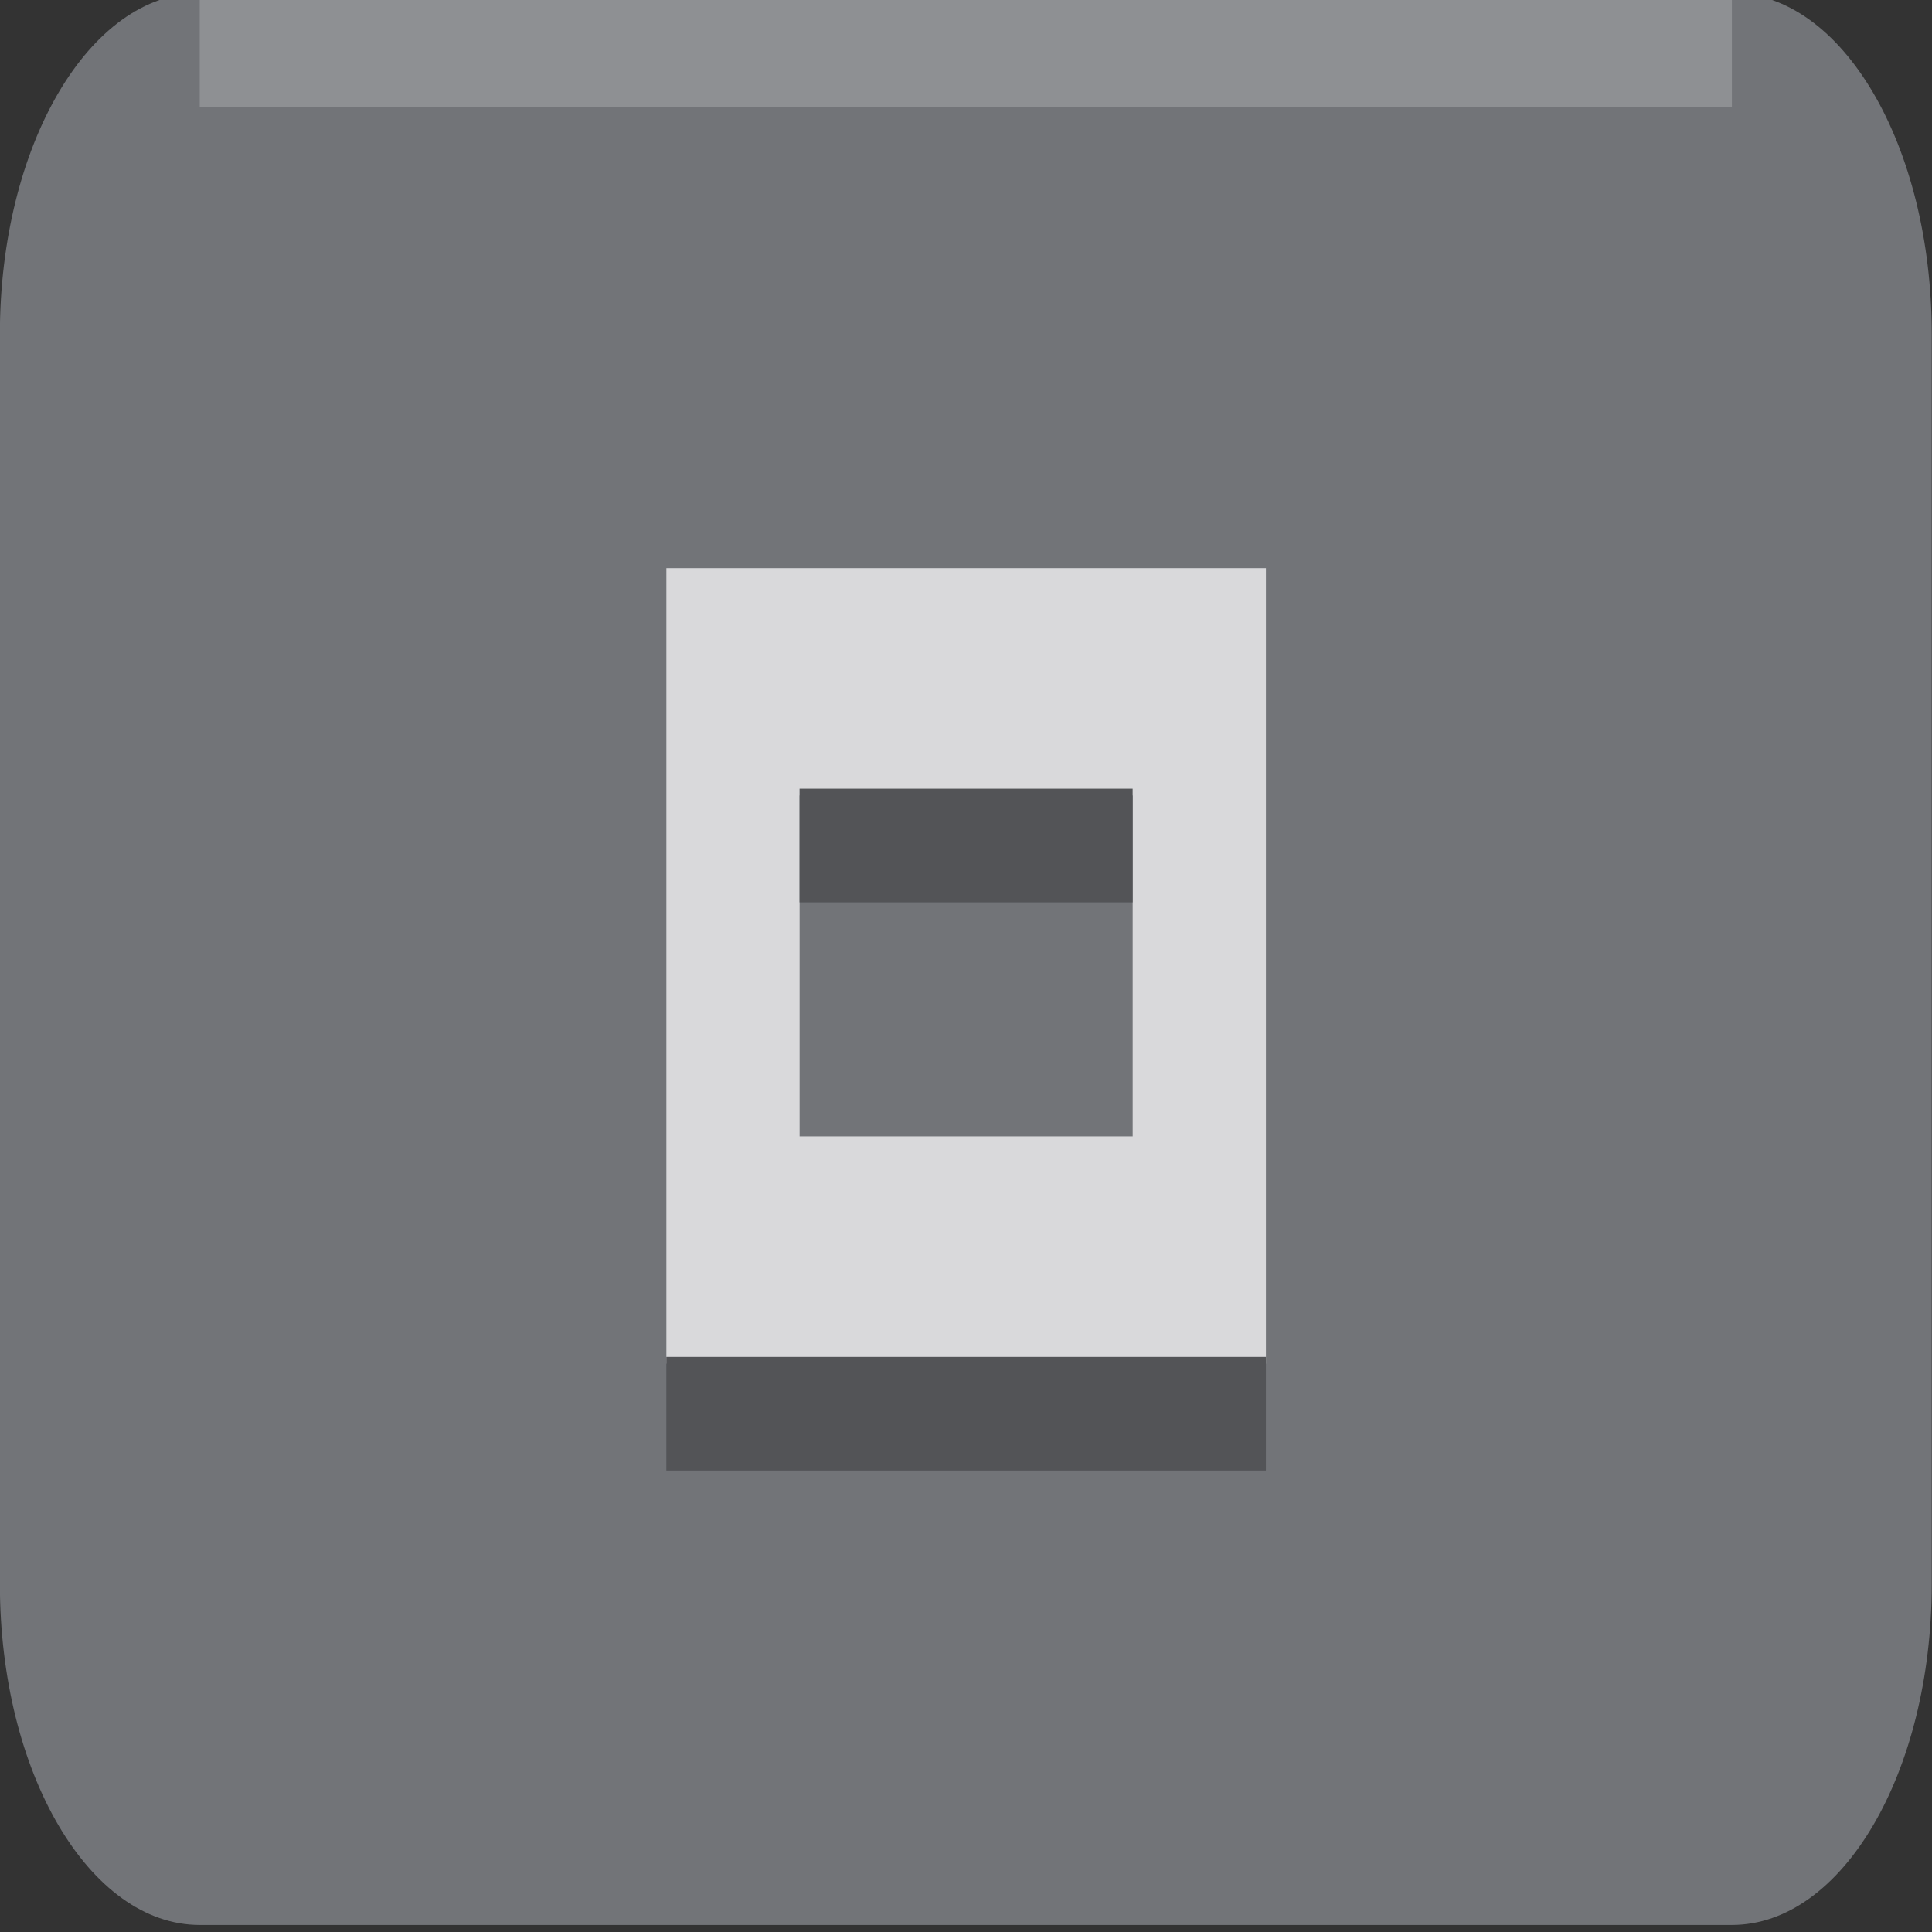 <?xml version="1.0" encoding="UTF-8" standalone="no"?>
<svg viewBox="0 0 50 50"
 xmlns="http://www.w3.org/2000/svg" xmlns:xlink="http://www.w3.org/1999/xlink" version="1.2" baseProfile="tiny">
<rect x="0" y="0" width="50" height="50" fill="#333333" stroke="none"/>
<title>Qt SVG Document</title>
<desc>Generated with Qt</desc>
<defs>
<linearGradient gradientUnits="userSpaceOnUse" x1="26.587" y1="255.573" x2="26.587" y2="240.573" id="gradient1">
    <stop offset="0" stop-color="#727478" stop-opacity="1" />
    <stop offset="1" stop-color="#828388" stop-opacity="1" />
</linearGradient>
</defs>
<g fill="none" stroke="black" stroke-width="1" fill-rule="evenodd" stroke-linecap="square" stroke-linejoin="bevel" >

<g fill="url(#gradient1)" stroke="none" transform="matrix(1.724,0,0,2.941,-36.207,-3066.23)"
font-family="Cousine Nerd Font" font-size="10" font-weight="400" font-style="normal" 
>
<path vector-effect="none" fill-rule="evenodd" d="M21,1045.52 C21,1043.86 22.343,1042.52 24,1042.52 L47,1042.52 C48.657,1042.52 50,1043.86 50,1045.52 L50,1056.52 C50,1058.18 48.657,1059.52 47,1059.52 L24,1059.52 C22.343,1059.52 21,1058.18 21,1056.52 L21,1045.52"/>
</g>

<g fill="#ffffff" fill-opacity="1" stroke="none" transform="matrix(0,-2.941,1.724,0,-36.207,-3066.23)"
font-family="Cousine Nerd Font" font-size="10" font-weight="400" font-style="normal" 
opacity="0.2" >
<rect x="-1043.52" y="24" width="1" height="23"/>
</g>

<g fill="#d9d9db" fill-opacity="1" stroke="none" transform="matrix(1.724,0,0,2.941,70.69,-17.647)"
font-family="Cousine Nerd Font" font-size="10" font-weight="400" font-style="normal" 
>
<path vector-effect="none" fill-rule="nonzero" d="M-31,11 L-31,18 L-29,18 L-24,18 L-23,18 L-22,18 L-22,11 L-23,11 L-24,11 L-29,11 L-31,11 M-29,13 L-24,13 L-24,16 L-29,16 L-29,13"/>
</g>

<g fill="#535457" fill-opacity="1" stroke="none" transform="matrix(1.724,0,0,2.941,58.621,-3075.05)"
font-family="Cousine Nerd Font" font-size="10" font-weight="400" font-style="normal" 
>
<rect x="-24" y="1057.52" width="9" height="1"/>
</g>

<g fill="#535457" fill-opacity="1" stroke="none" transform="matrix(1.724,0,0,2.941,58.621,-3075.05)"
font-family="Cousine Nerd Font" font-size="10" font-weight="400" font-style="normal" 
>
<rect x="-22" y="1052.52" width="5" height="1"/>
</g>

<g fill="none" stroke="#000000" stroke-opacity="1" stroke-width="1" stroke-linecap="square" stroke-linejoin="bevel" transform="matrix(1,0,0,1,0,0)"
font-family="Cousine Nerd Font" font-size="10" font-weight="400" font-style="normal" 
>
</g>
</g>
</svg>
